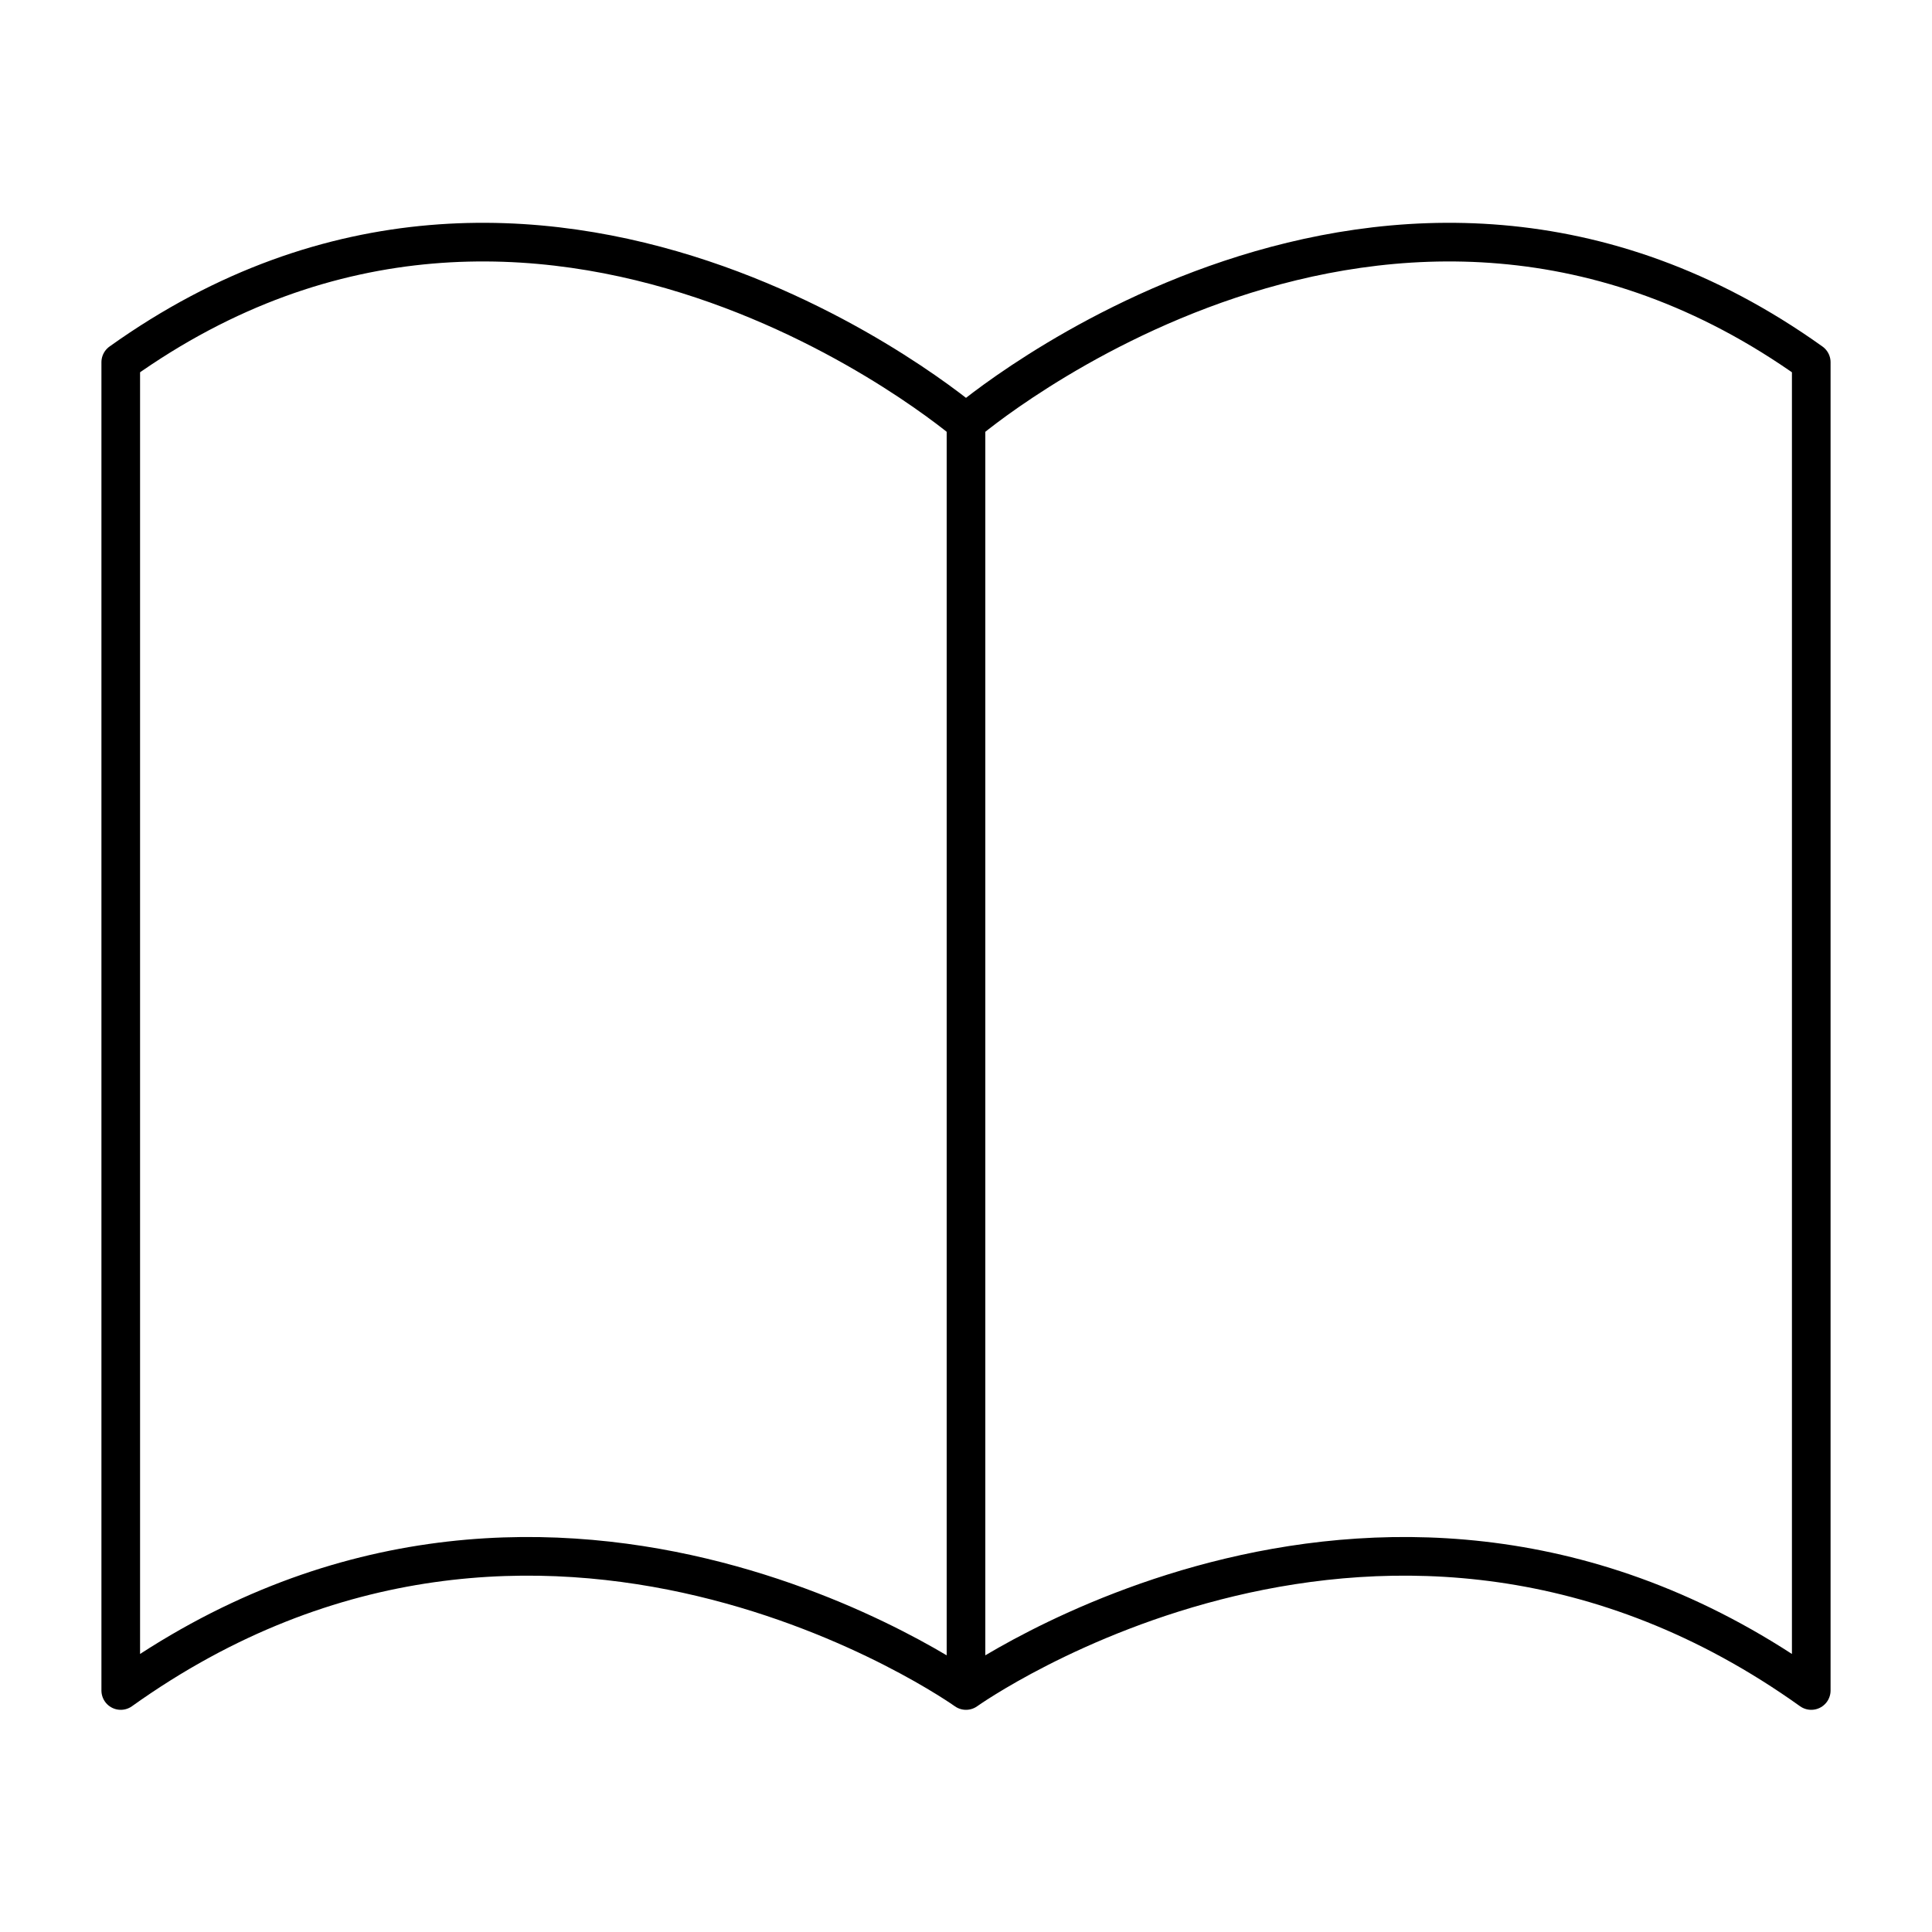 <svg width="100" height="100" viewBox="0 0 100 100" fill="none" xmlns="http://www.w3.org/2000/svg">
<path d="M50 21.875V87.5M50 21.875C50 21.875 28.125 3.125 6.25 18.75V87.5C28.125 71.875 50 87.5 50 87.5C50 87.5 71.875 71.875 93.75 87.5V18.75C71.875 3.125 50 21.875 50 21.875Z" stroke="black" stroke-width="2" stroke-linecap="round" stroke-linejoin="round"/>
</svg>

